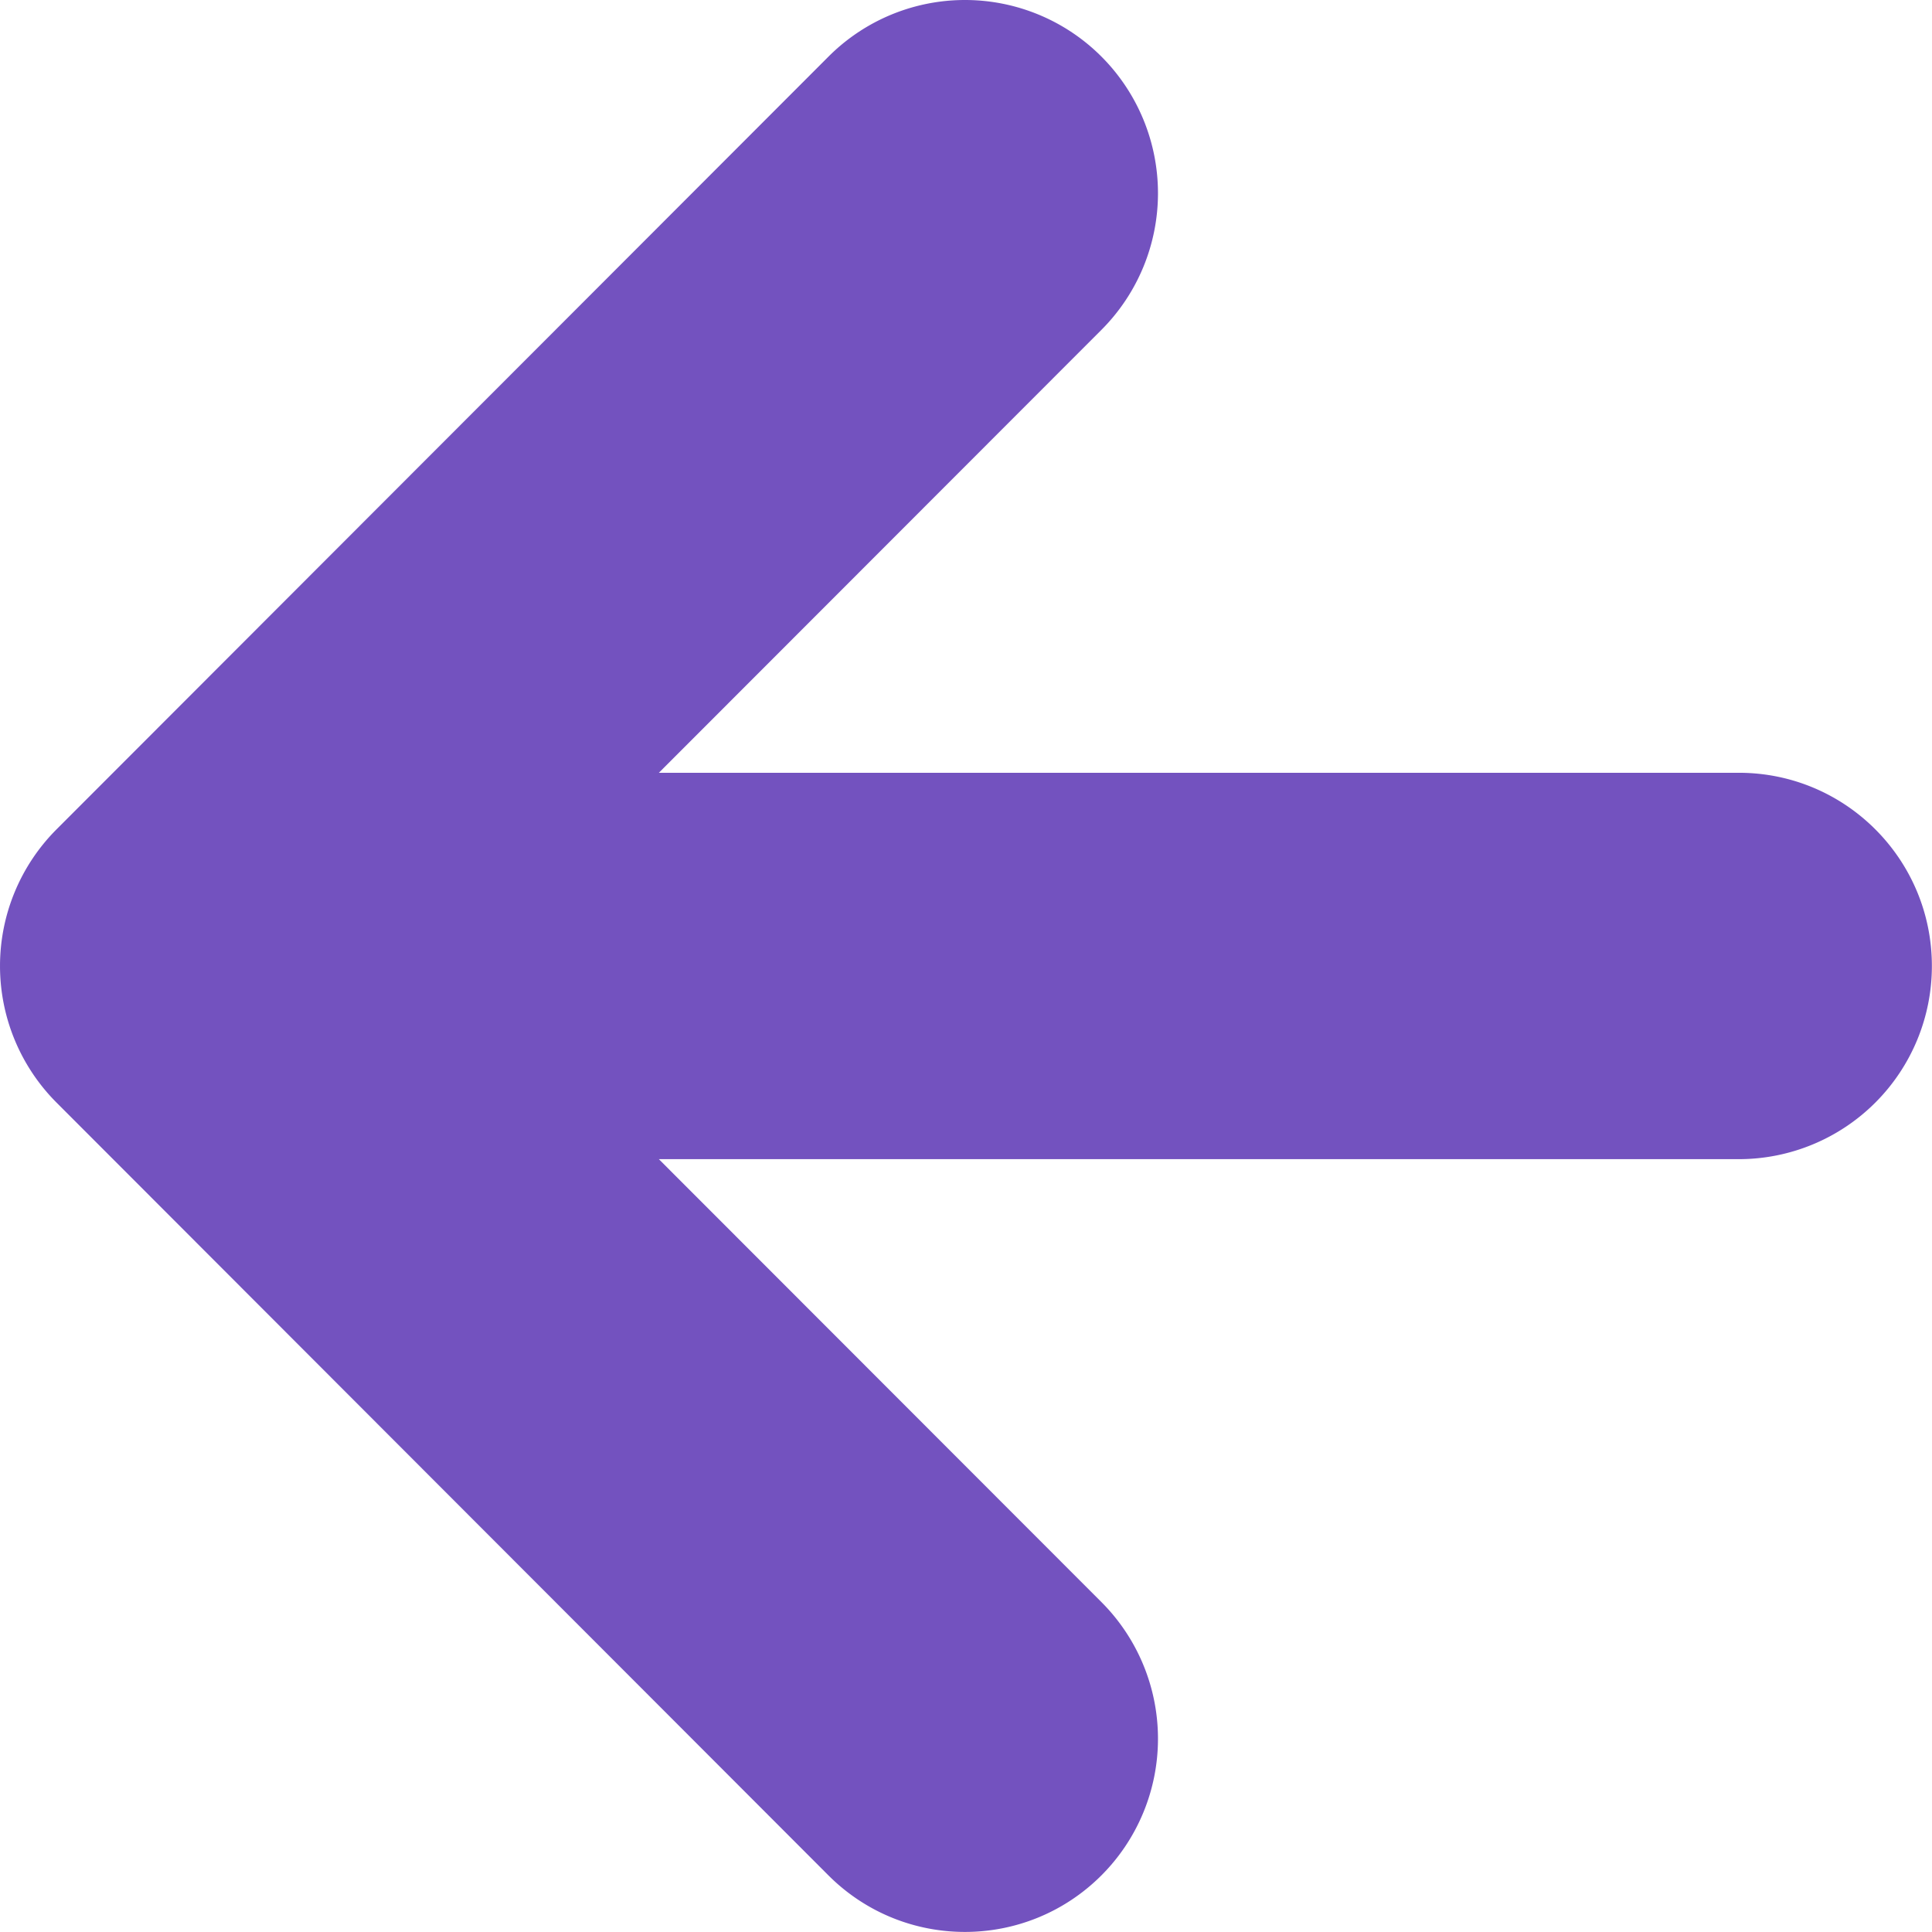 <?xml version="1.0" standalone="no"?><!DOCTYPE svg PUBLIC "-//W3C//DTD SVG 1.1//EN" "http://www.w3.org/Graphics/SVG/1.1/DTD/svg11.dtd"><svg t="1686129799912" class="icon" viewBox="0 0 1024 1024" version="1.1" xmlns="http://www.w3.org/2000/svg" p-id="21249" xmlns:xlink="http://www.w3.org/1999/xlink" width="200" height="200"><path d="M349.208 409.592l234.574-234.76a102.487 102.487 0 0 0 0-144.84 102.207 102.207 0 0 0-144.654 0l-409.155 409.574a102.487 102.487 0 0 0 0 144.84l409.109 409.574c39.98 39.98 104.721 39.98 144.701 0a102.487 102.487 0 0 0 0-144.84L349.208 614.379h572.473A102.347 102.347 0 0 0 1023.935 511.986c0-56.549-45.798-102.394-102.3-102.394H349.208z" fill="#7352BF" p-id="21250"></path></svg>